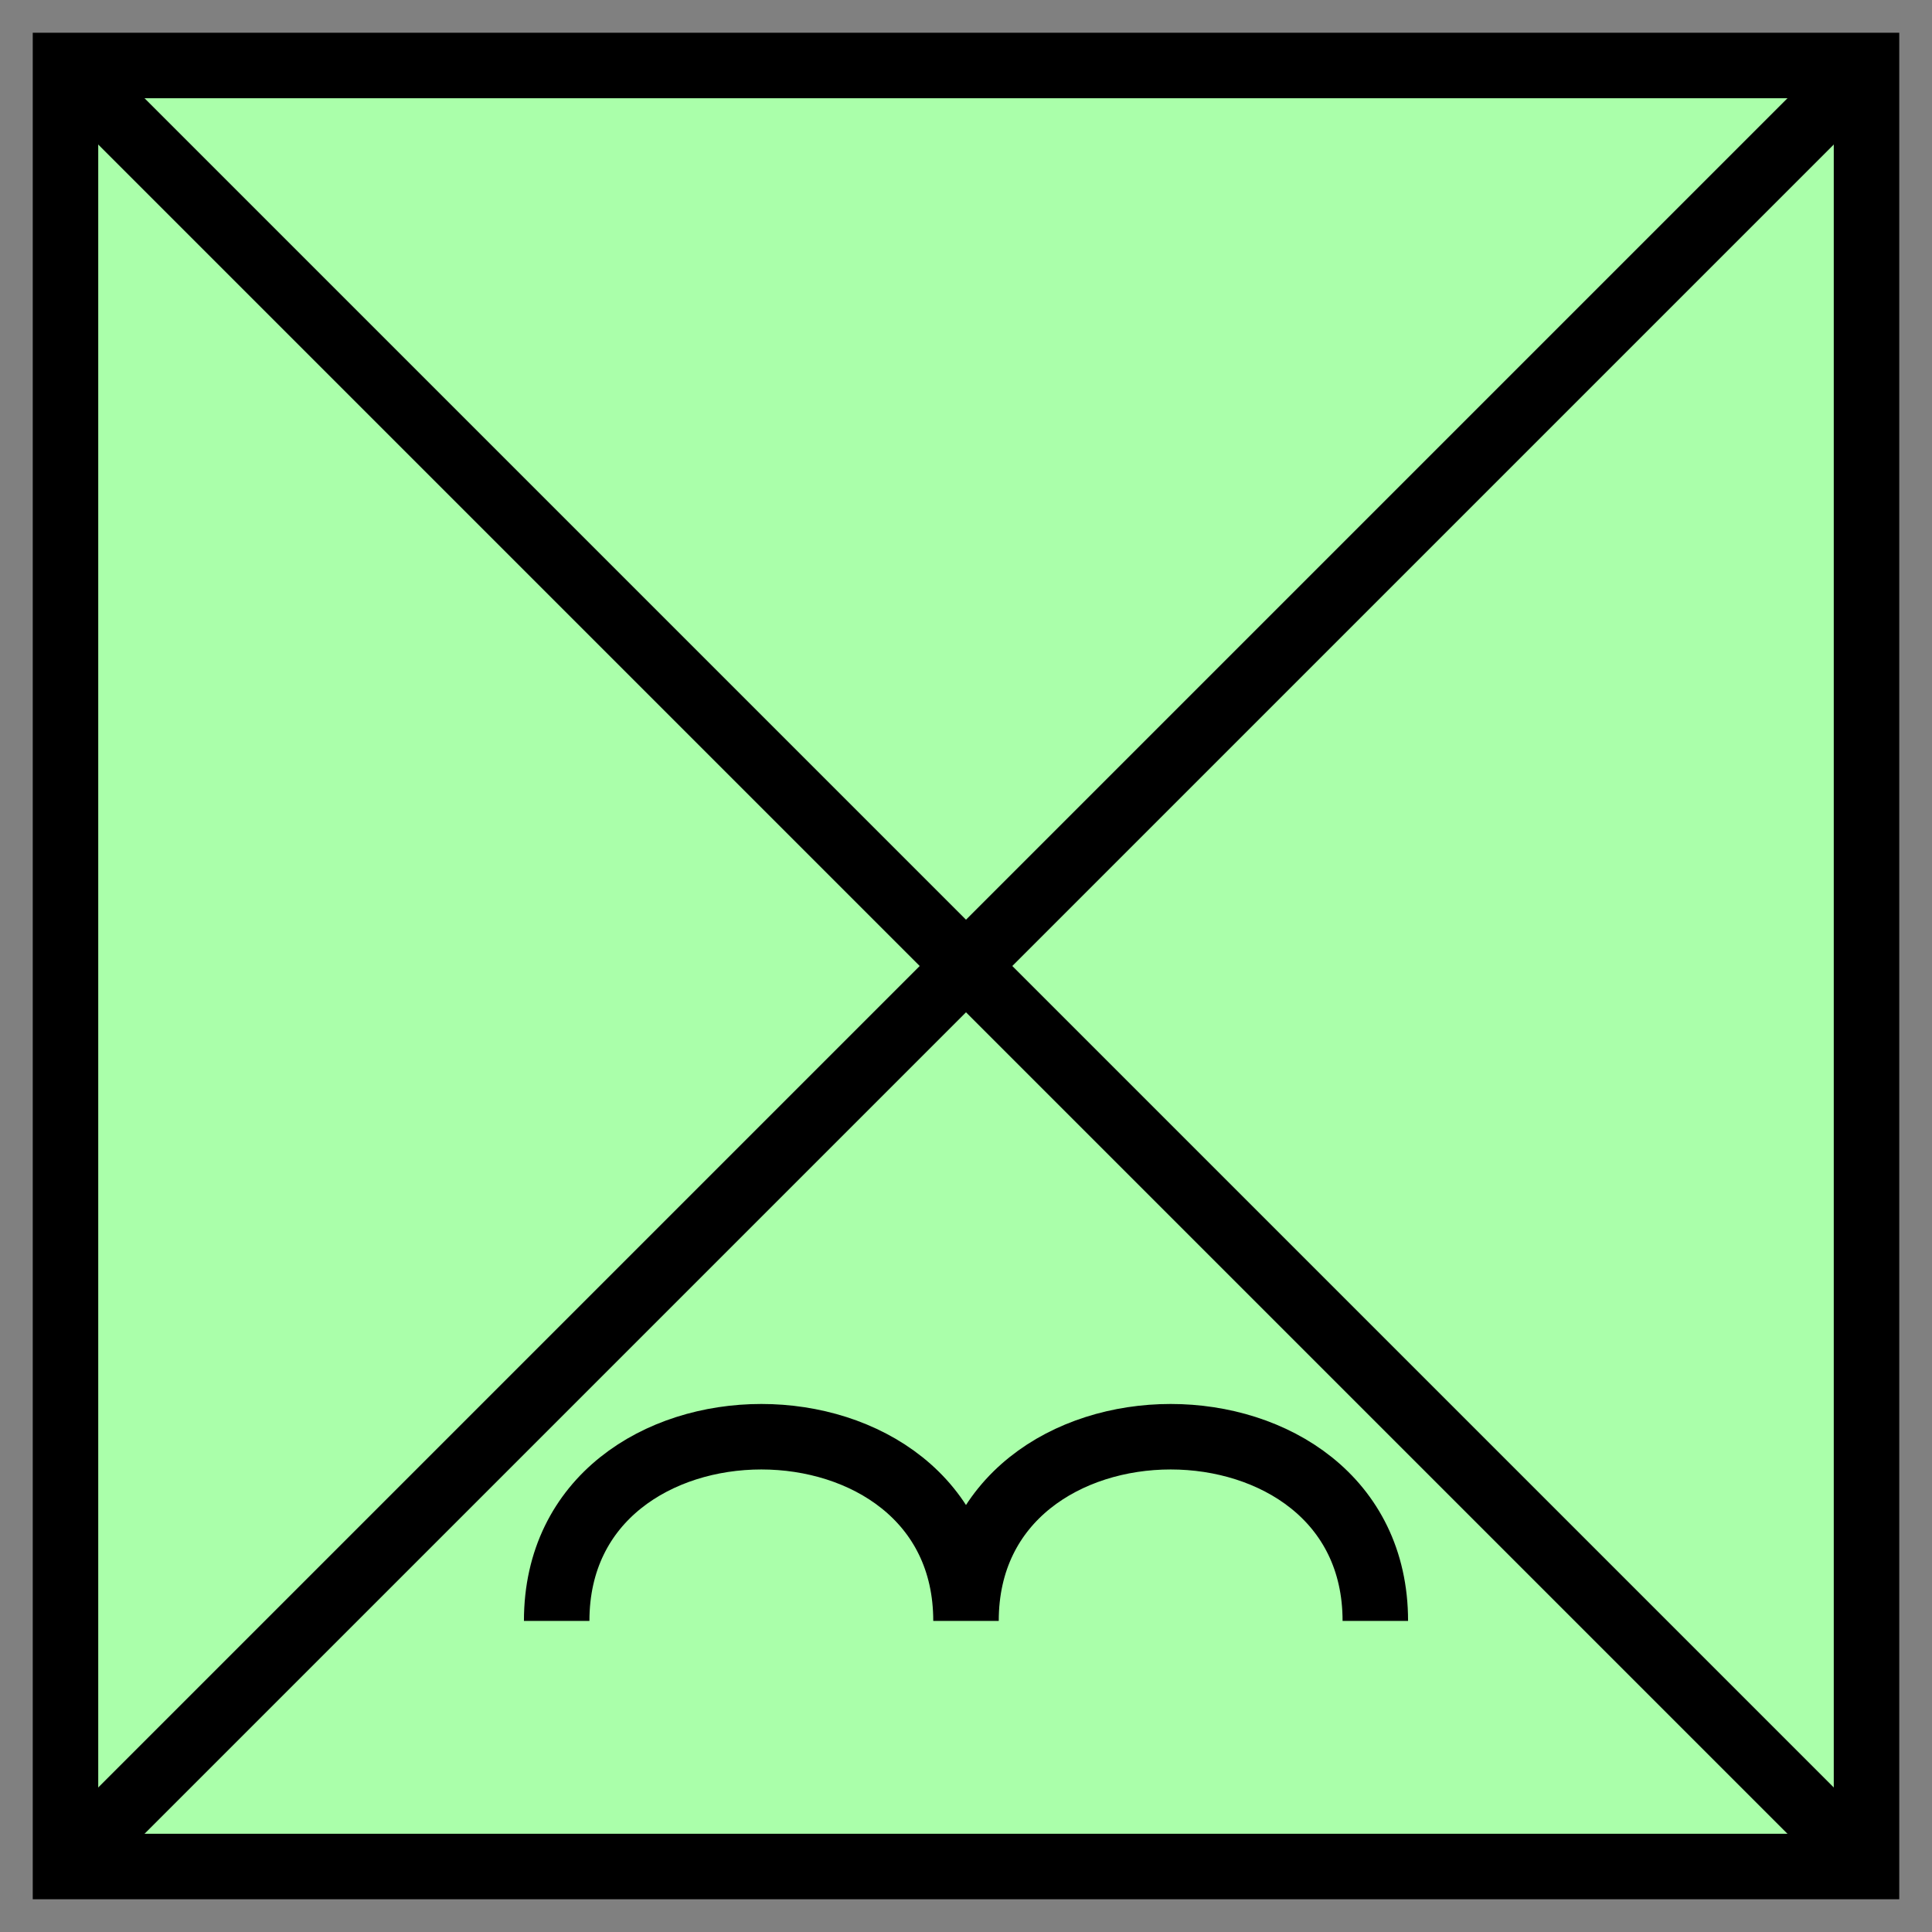<?xml version="1.0" standalone="no"?>
<svg data-symbol-info="{&quot;Symbol&quot;:&quot;Infantry&quot;,&quot;Type&quot;:&quot;Land Unit&quot;,&quot;Affiliation&quot;:&quot;Neutral&quot;,&quot;Modifier 2&quot;:&quot;Airborne&quot;}" height="900" width="900" preserveAspectRatio="xMidYMid" viewBox="41 41 118 118" xmlns="http://www.w3.org/2000/svg"><rect x="41" y="41" width="118" height="118" fill="#808080" stroke="none"/><desc>
      Affiliation: Neutral
      Echelon: undefined
      Symbol: Infantry
      Modifier 1: undefined
      Modifier 2: Airborne
      About: This symbol was created by CPT James Pistell for MGRS-Mapper.com</desc><g class="outline"><path stroke="black" stroke-width="4" d="M45,45 l110,0 0,110 -110,0 z" fill="rgb(170, 255, 170)"></path></g><g class="decorator"><path d="M45,45L155,155M45,155L155,45" fill="none" stroke="black" stroke-width="4"></path></g><g class="mod2"><path d="M75,140 C75,125 100,125 100,140 C100,125 125,125 125,140" fill="none" stroke="black" stroke-width="4"></path></g></svg>